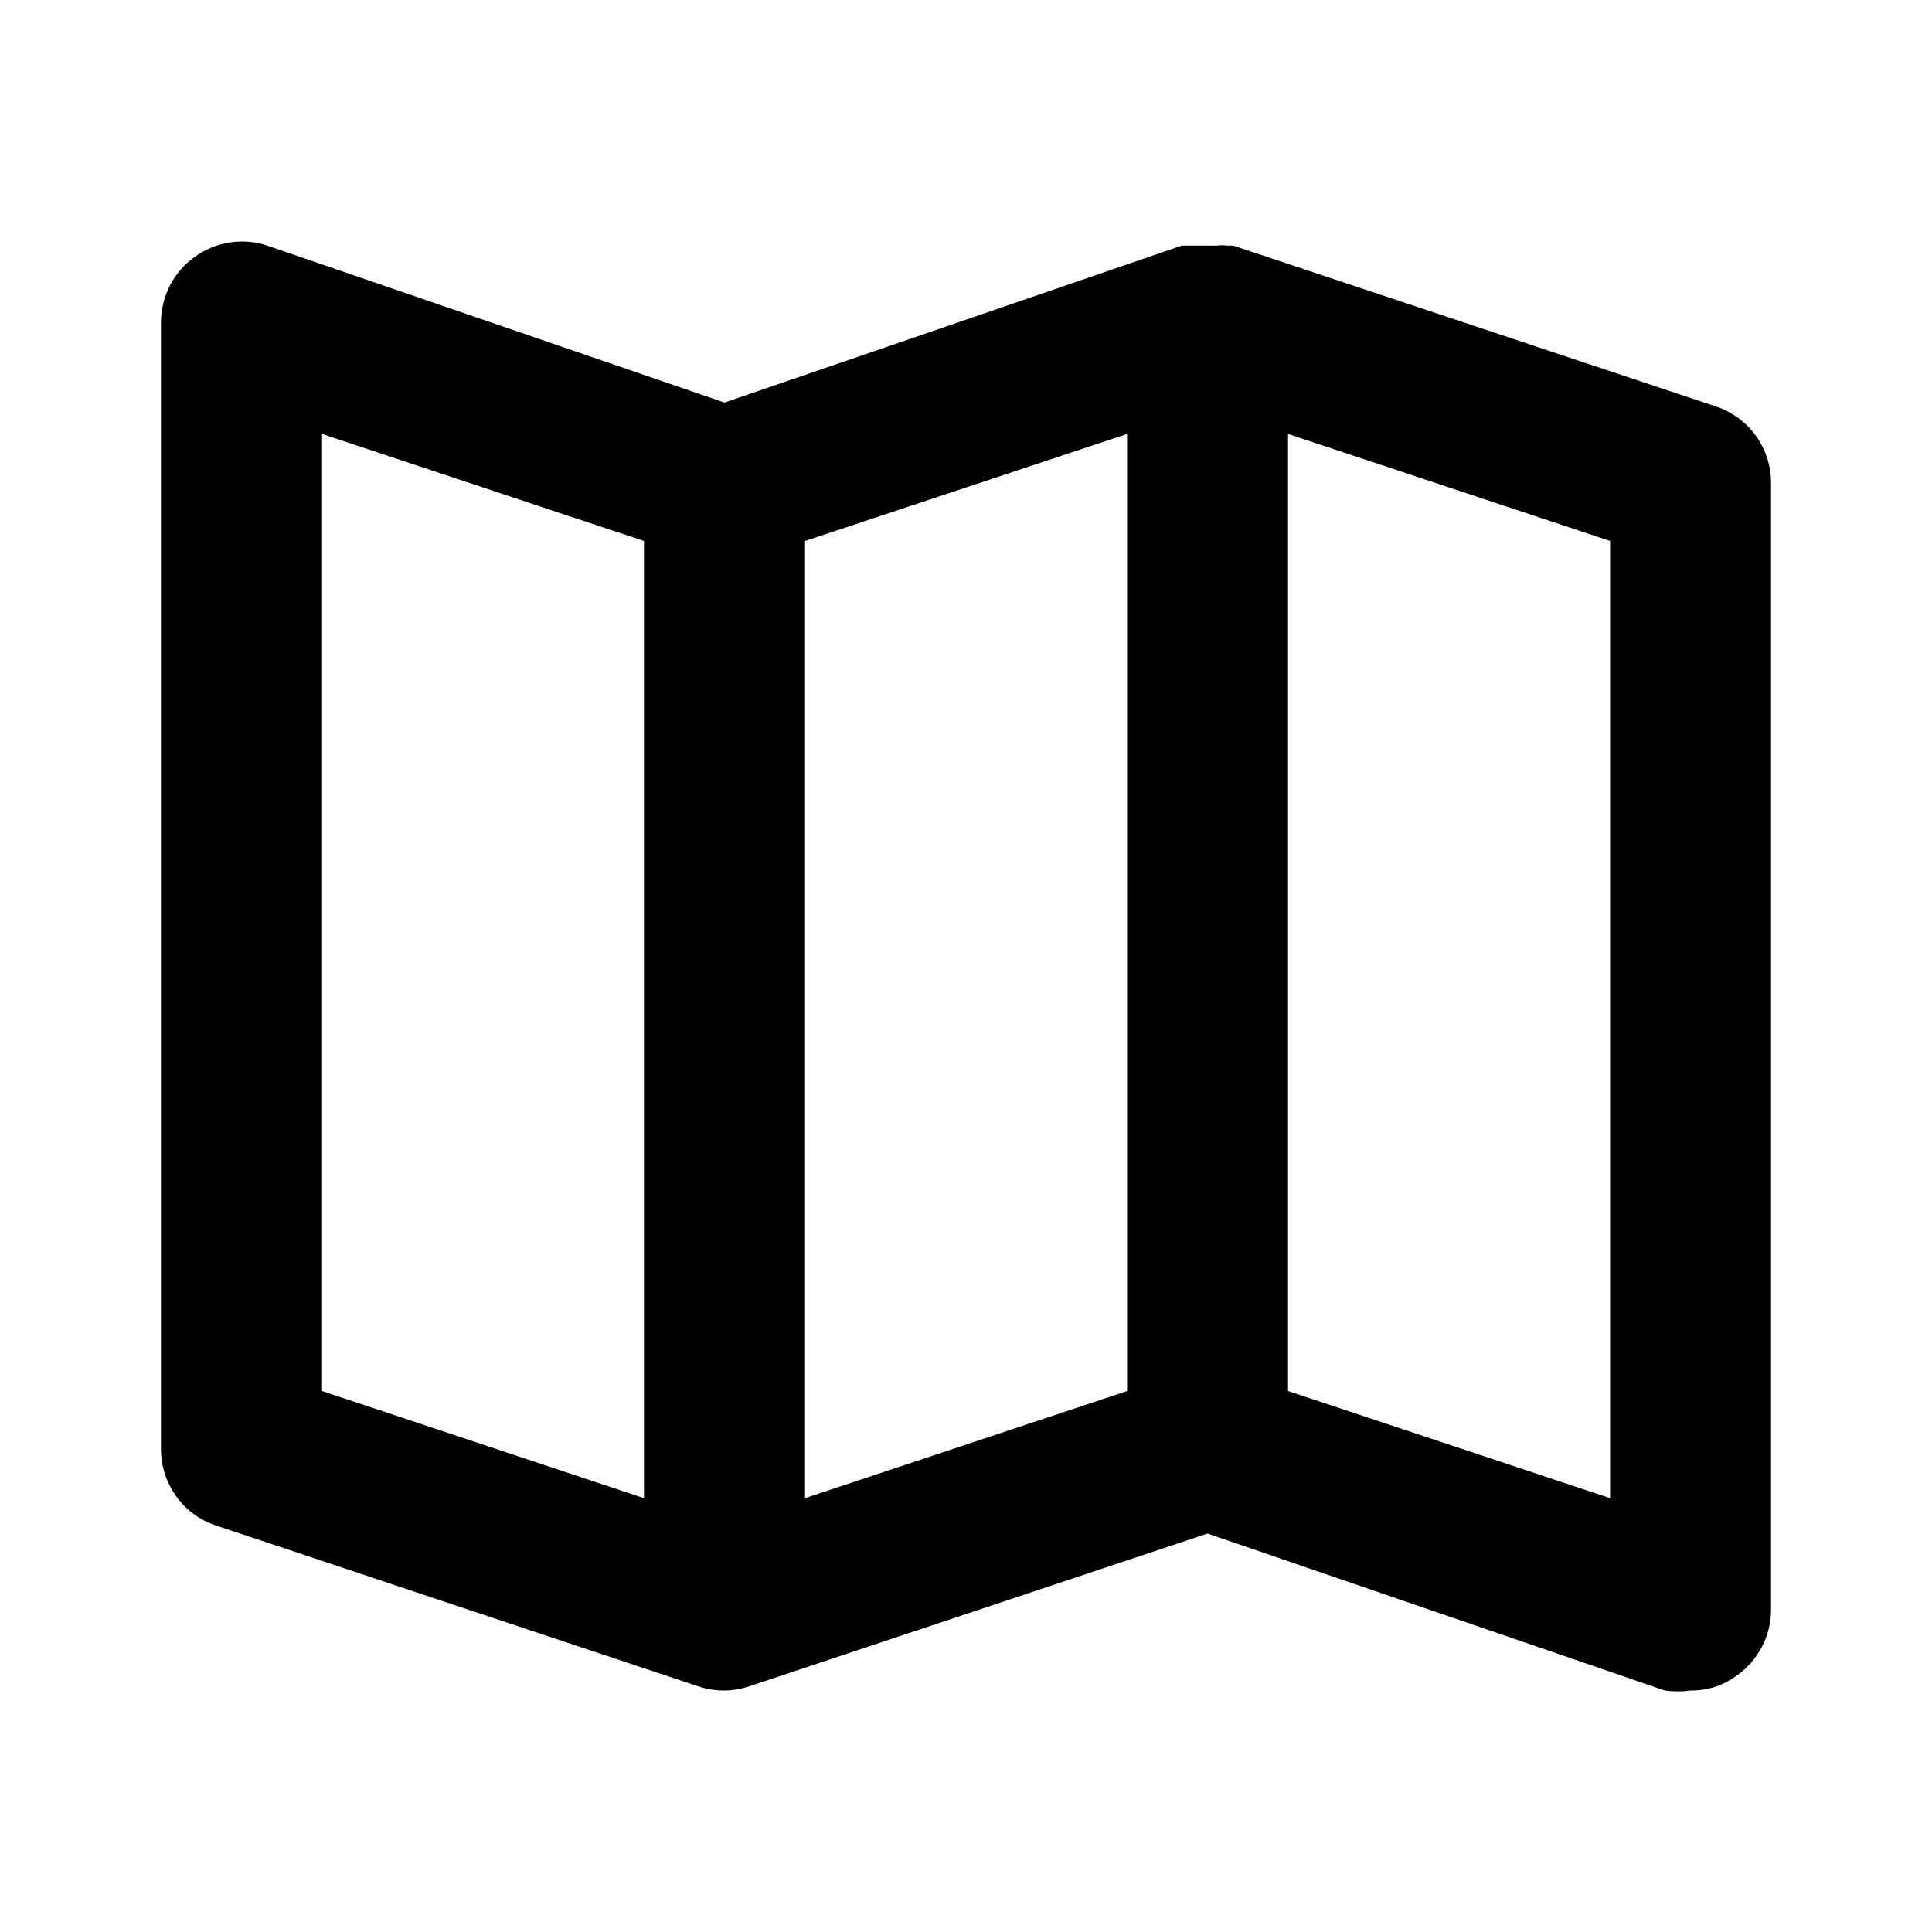 <svg viewBox="0 0 16 16" fill="none" xmlns="http://www.w3.org/2000/svg">
  <path
    d="M14.213 3.367L10.213 2.034H10.167C10.136 2.03 10.104 2.03 10.073 2.034H9.92H9.834H9.787L6 3.334L2.213 2.034C2.113 2 2.007 1.992 1.902 2.008C1.798 2.024 1.699 2.065 1.613 2.127C1.527 2.188 1.457 2.269 1.408 2.363C1.36 2.457 1.334 2.561 1.333 2.667V12C1.333 12.14 1.377 12.276 1.458 12.39C1.539 12.504 1.654 12.589 1.787 12.633L5.787 13.967C5.921 14.011 6.066 14.011 6.2 13.967L10 12.7L13.787 14C13.858 14.01 13.929 14.01 14 14C14.14 14.002 14.276 13.958 14.387 13.873C14.473 13.812 14.543 13.731 14.592 13.637C14.641 13.543 14.666 13.439 14.667 13.334V4C14.667 3.86 14.624 3.724 14.542 3.61C14.461 3.497 14.346 3.412 14.213 3.367ZM5.333 12.407L2.667 11.52V3.594L5.333 4.48V12.407ZM9.334 11.52L6.667 12.407V4.48L9.334 3.594V11.52ZM13.334 12.407L10.667 11.52V3.594L13.334 4.48V12.407Z"
    fill="currentColor"/>
</svg>
